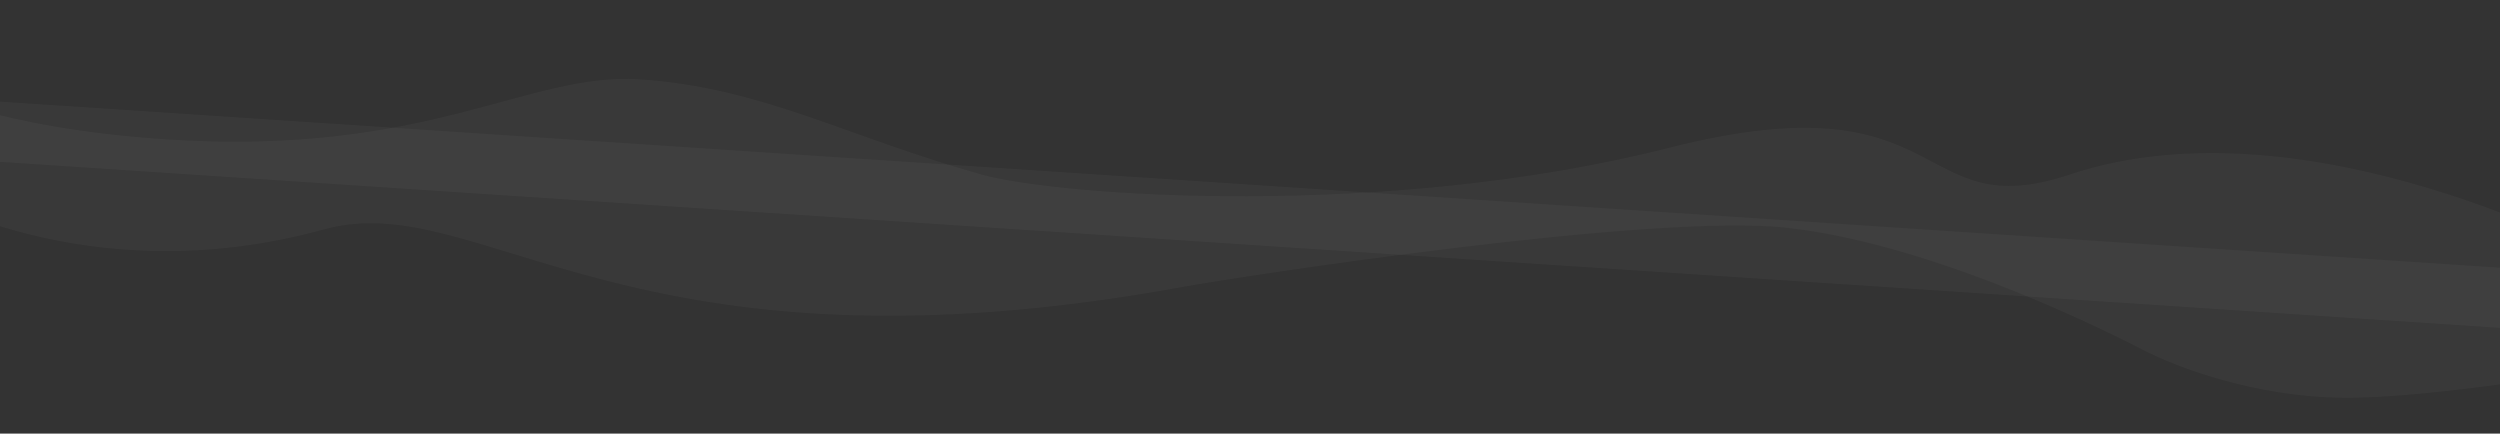 <svg width="1280" height="222" viewBox="0 0 1280 222" fill="none" xmlns="http://www.w3.org/2000/svg">
<rect x="0" y="0" width="1280" height="222" fill="#333333" stroke="none"/>
<path opacity="0.33" d="M327.542 40.651C390.148 44.81 432.309 69.651 502.723 89.434C541.529 100.277 708.896 112.724 854.675 75.664C1000.45 38.604 978.69 116.582 1059.97 89.299C1181.51 48.919 1335.77 133.745 1335.77 133.745L1333.27 171.391L-42.694 79.999L-40.401 45.474C-40.401 45.474 -2.761 65.55 85.164 71.39C219.602 80.225 270.164 36.84 327.542 40.651Z" fill="white" fill-opacity="0.1"/>
<path opacity="0.33" d="M606.58 146.698C321.304 199.057 246.378 95.316 165.857 117.425C43.794 151.149 -43.847 97.359 -43.847 97.359L-40.659 49.359L1335.31 140.751L1332.12 188.751C1332.12 188.751 1245.28 204.06 1199.98 203.635C1154.67 203.291 1114.22 188.006 1096.86 178.939C1065.72 162.9 984.385 124.469 915.25 116.646C846.115 108.824 633.717 141.797 606.58 146.698Z" fill="white" fill-opacity="0.1"/>
</svg>
